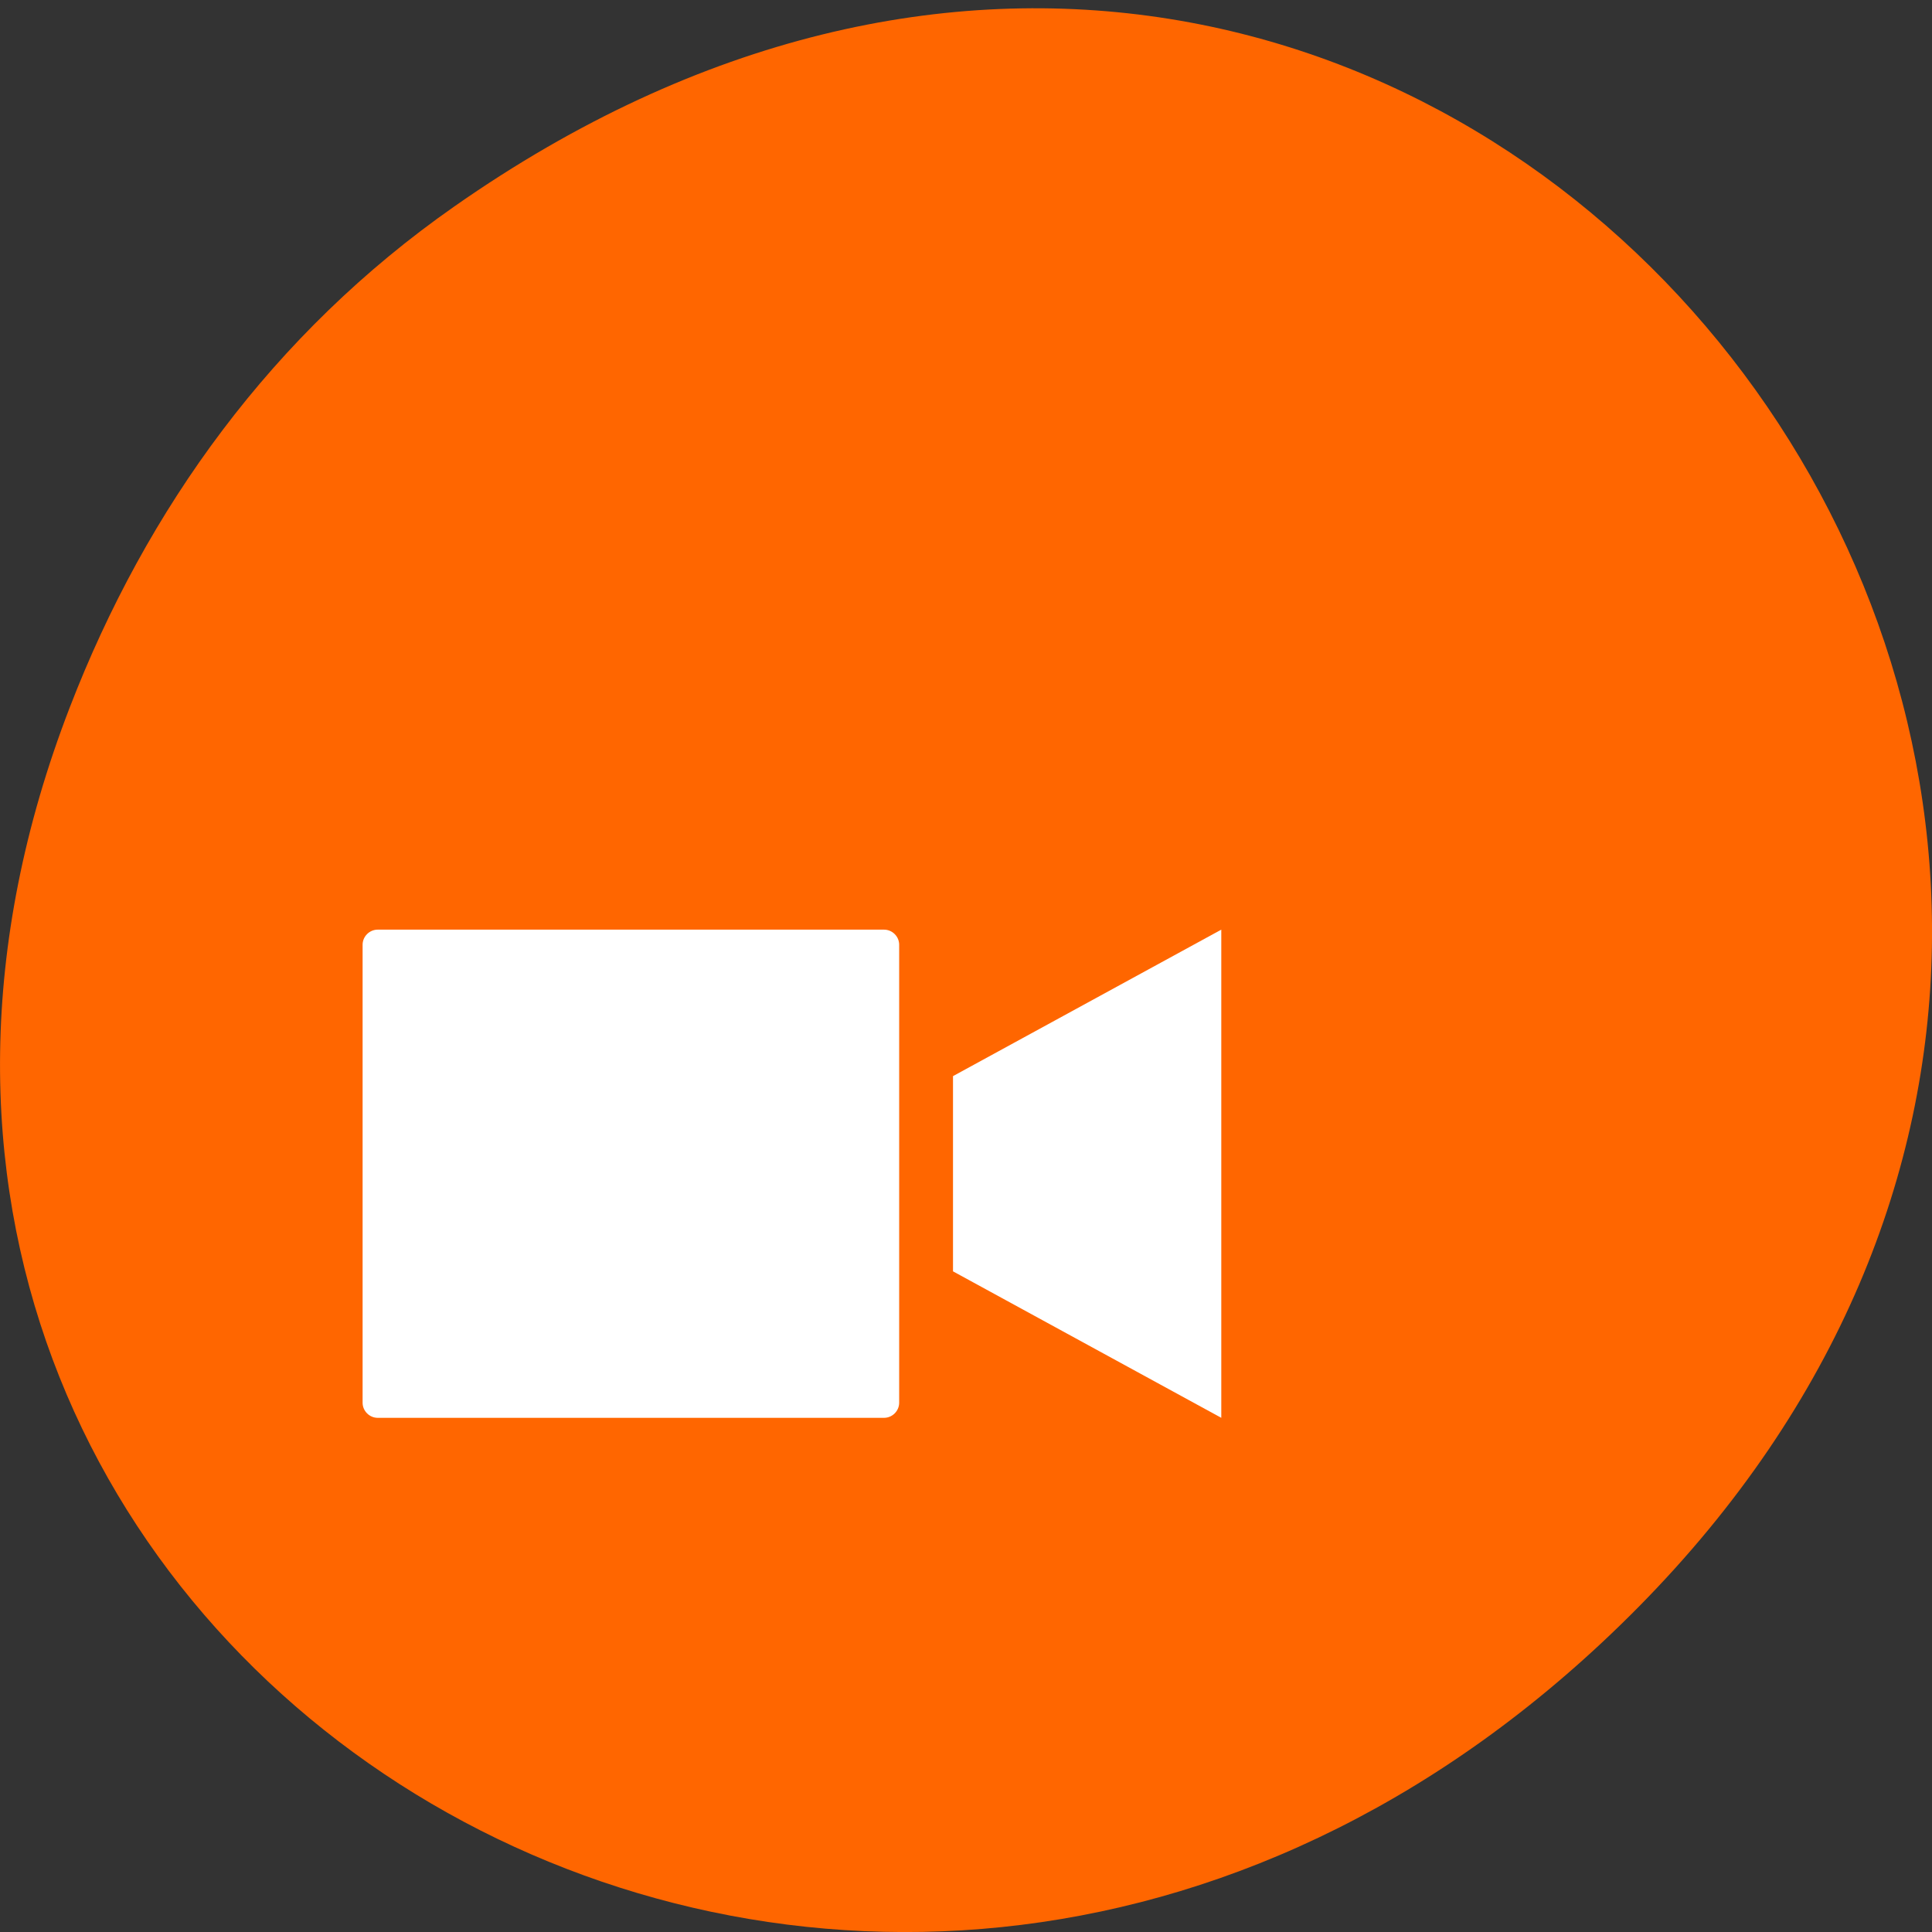 <svg xmlns="http://www.w3.org/2000/svg" viewBox="0 0 22 22"><rect x="0" y="0" width="22" height="22" fill="#333333" stroke="none"/><path d="m 5.172 2.352 c 11.25 -7.879 22.652 6.668 13.484 15.949 c -8.637 8.742 -22.06 0.637 -17.863 -10.242 c 0.875 -2.27 2.313 -4.262 4.379 -5.707" fill="#f60"/><g fill="#fff"><path d="m 4.301 10.586 h 5.766 c 0.094 0 0.172 0.078 0.172 0.172 v 5.215 c 0 0.094 -0.078 0.172 -0.172 0.172 h -5.766 c -0.094 0 -0.172 -0.078 -0.172 -0.172 v -5.215 c 0 -0.094 0.078 -0.172 0.172 -0.172"/><path d="m 10.852 12.254 l 3.055 -1.668 v 5.559 l -3.055 -1.668"/></g></svg>